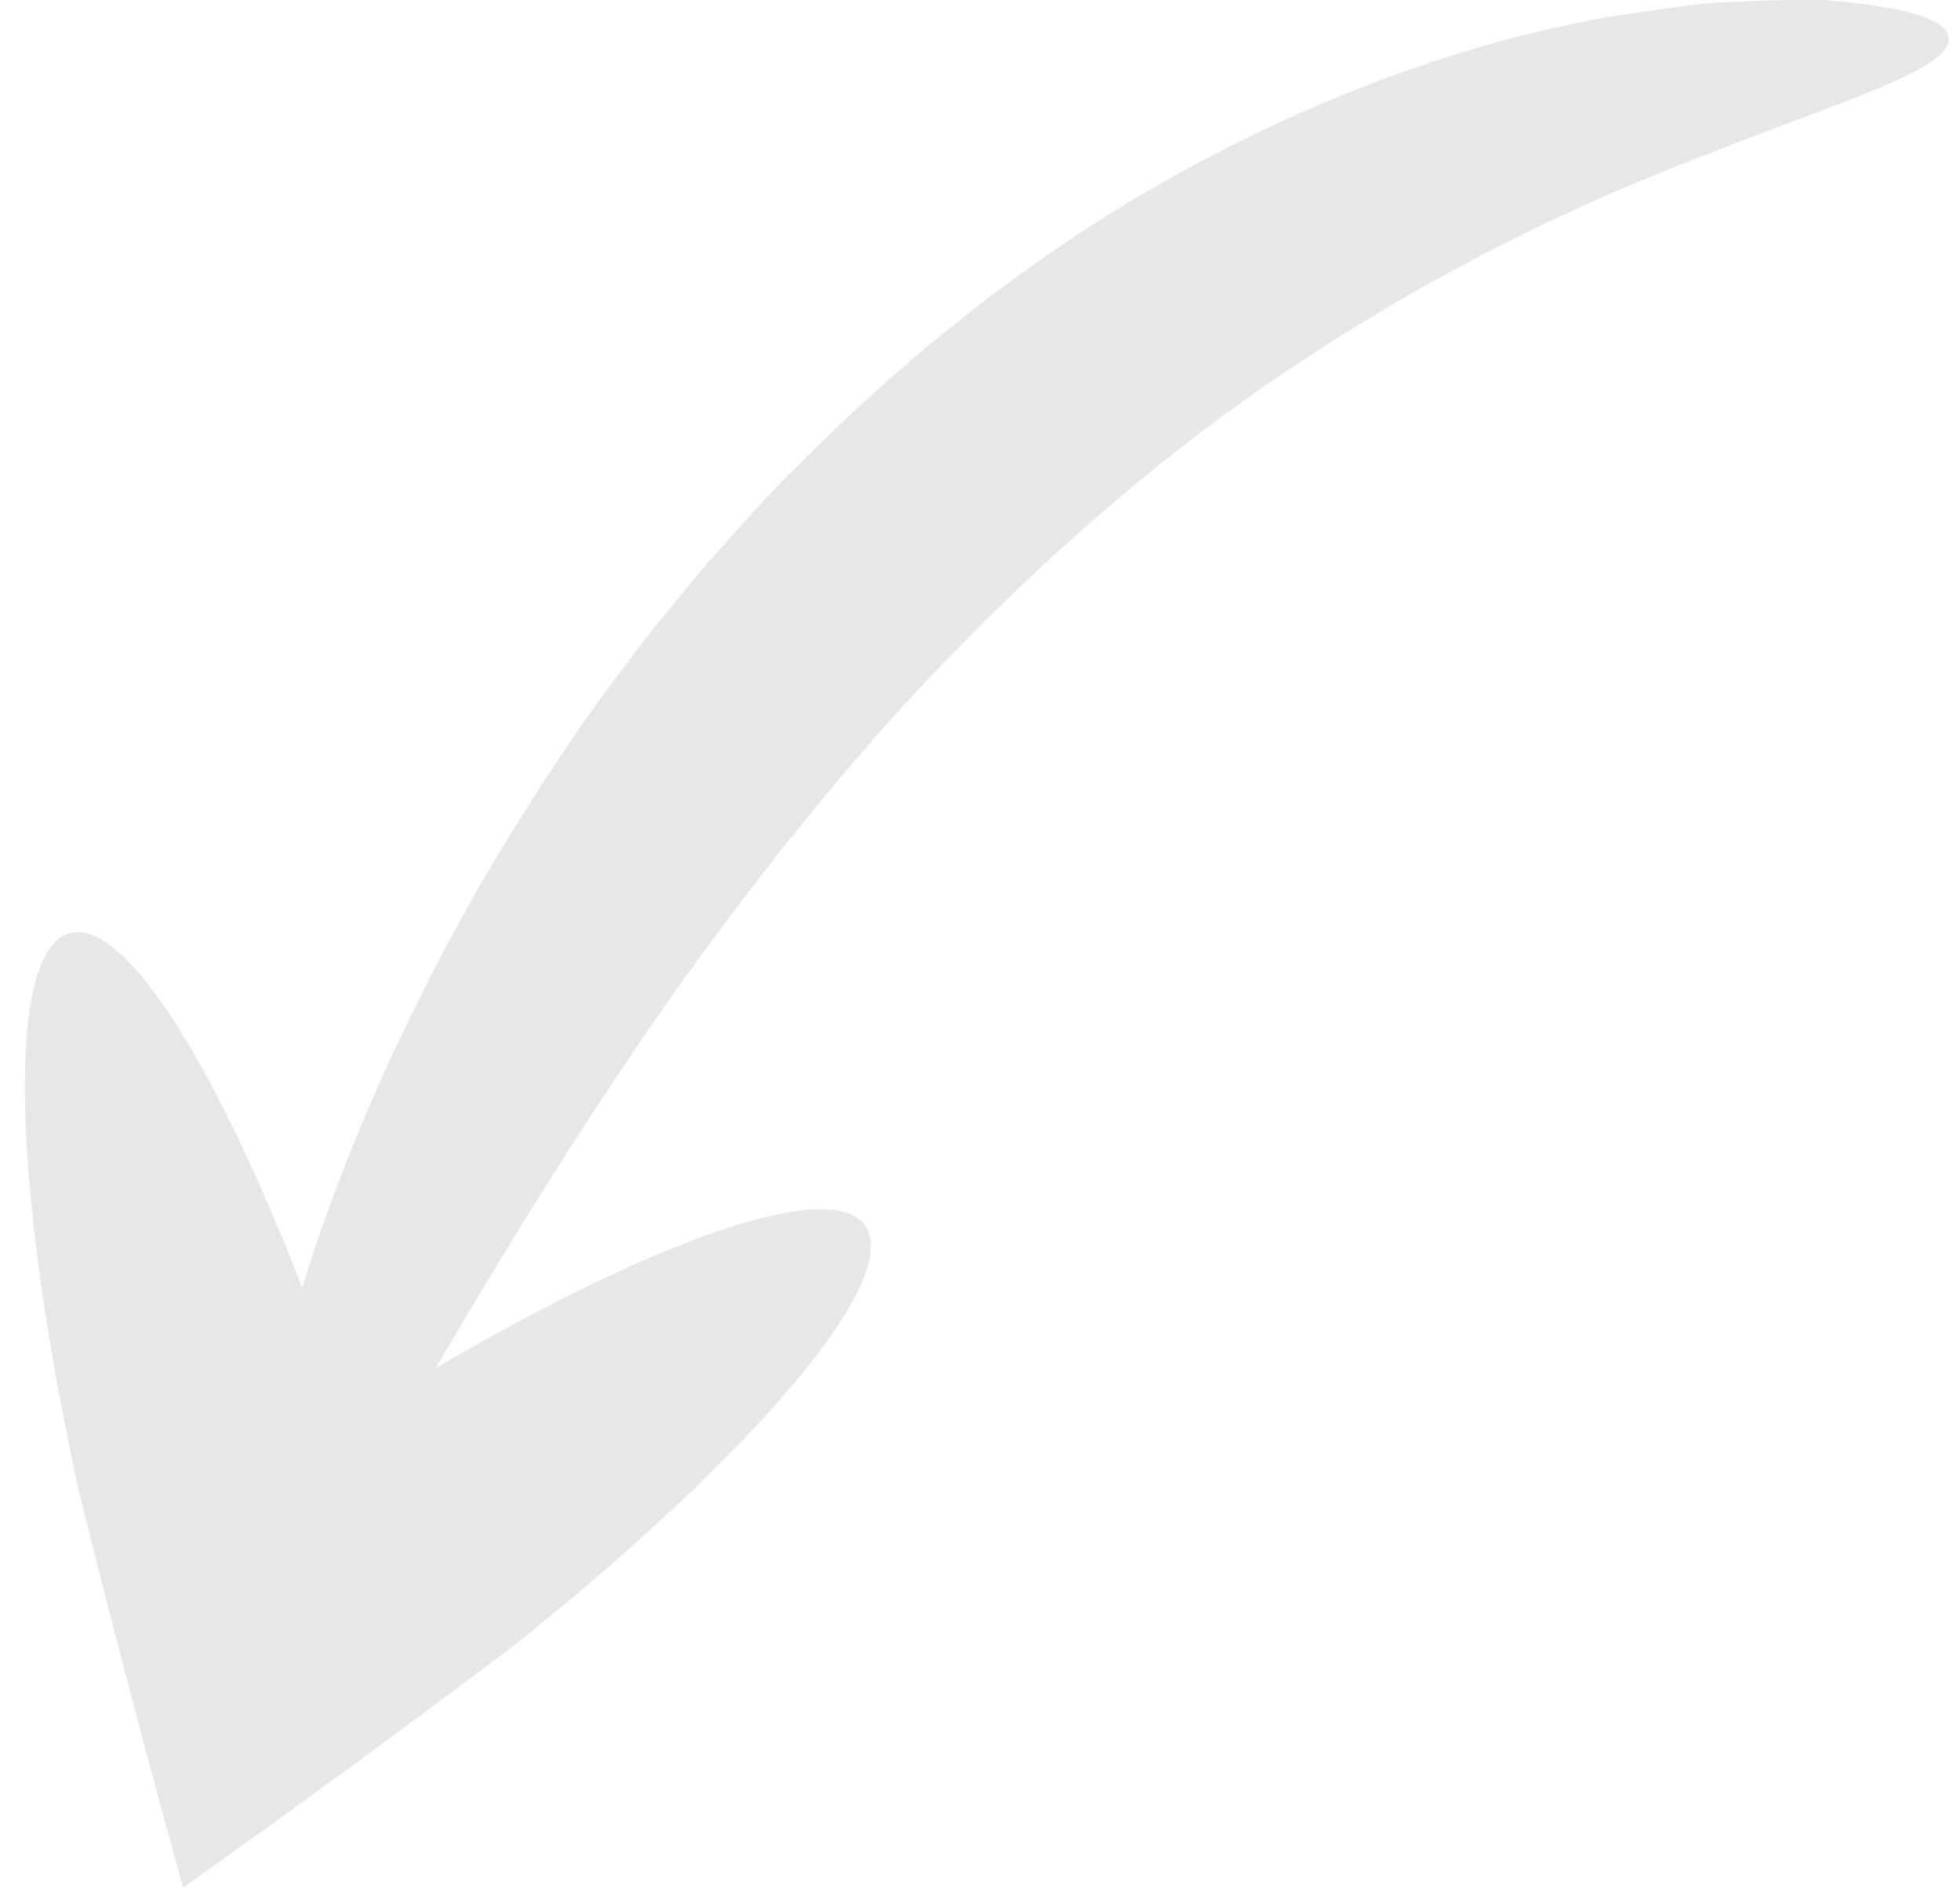 <svg width="69" height="67" viewBox="0 0 69 67" fill="none" xmlns="http://www.w3.org/2000/svg">
<path opacity="0.1" fill-rule="evenodd" clip-rule="evenodd" d="M2.45 32.843C3.812 32.466 5.82 34.925 7.966 39.206C8.845 40.959 9.747 43.031 10.637 45.325C10.864 44.593 11.11 43.838 11.388 43.049C12.722 39.286 14.679 34.921 17.378 30.327C18.762 28.052 20.268 25.682 22.052 23.369C22.904 22.185 23.891 21.063 24.84 19.889C25.865 18.773 26.846 17.589 27.972 16.506C32.348 12.061 37.175 8.409 41.984 5.839C46.782 3.247 51.46 1.636 55.462 0.821C56.456 0.594 57.429 0.487 58.333 0.344C59.24 0.215 60.09 0.088 60.902 0.071C61.71 0.032 62.46 0.008 63.148 0C63.491 0 63.82 0 64.135 4.11682e-07C64.45 0.016 64.751 0.049 65.035 0.077C67.311 0.316 68.549 0.734 68.598 1.32C68.71 2.596 64.013 3.733 57.242 6.581C53.858 8.014 49.995 9.977 46.004 12.589C42.002 15.184 37.94 18.539 34.048 22.488C30.128 26.414 26.839 30.641 23.971 34.599C21.145 38.594 18.785 42.372 16.85 45.602C16.315 46.498 15.814 47.344 15.34 48.147C17.835 46.693 20.166 45.473 22.212 44.556C26.549 42.612 29.635 41.984 30.449 43.131C31.263 44.278 29.652 46.984 26.386 50.436C24.752 52.162 22.706 54.075 20.341 56.073C19.745 56.566 19.134 57.07 18.51 57.586L18.273 57.776L17.856 58.095C17.535 58.336 17.212 58.579 16.888 58.823C16.231 59.312 15.569 59.806 14.9 60.305C12.209 62.301 9.355 64.373 6.448 66.44C6.414 66.319 6.38 66.196 6.346 66.073C5.389 62.618 4.476 59.19 3.642 55.923C3.437 55.11 3.234 54.304 3.032 53.505C2.934 53.111 2.837 52.719 2.74 52.329L2.611 51.728C2.451 50.93 2.294 50.147 2.14 49.384C1.561 46.321 1.175 43.525 0.994 41.138C0.632 36.362 1.089 33.22 2.45 32.843Z" fill="#110722"/>
</svg>
